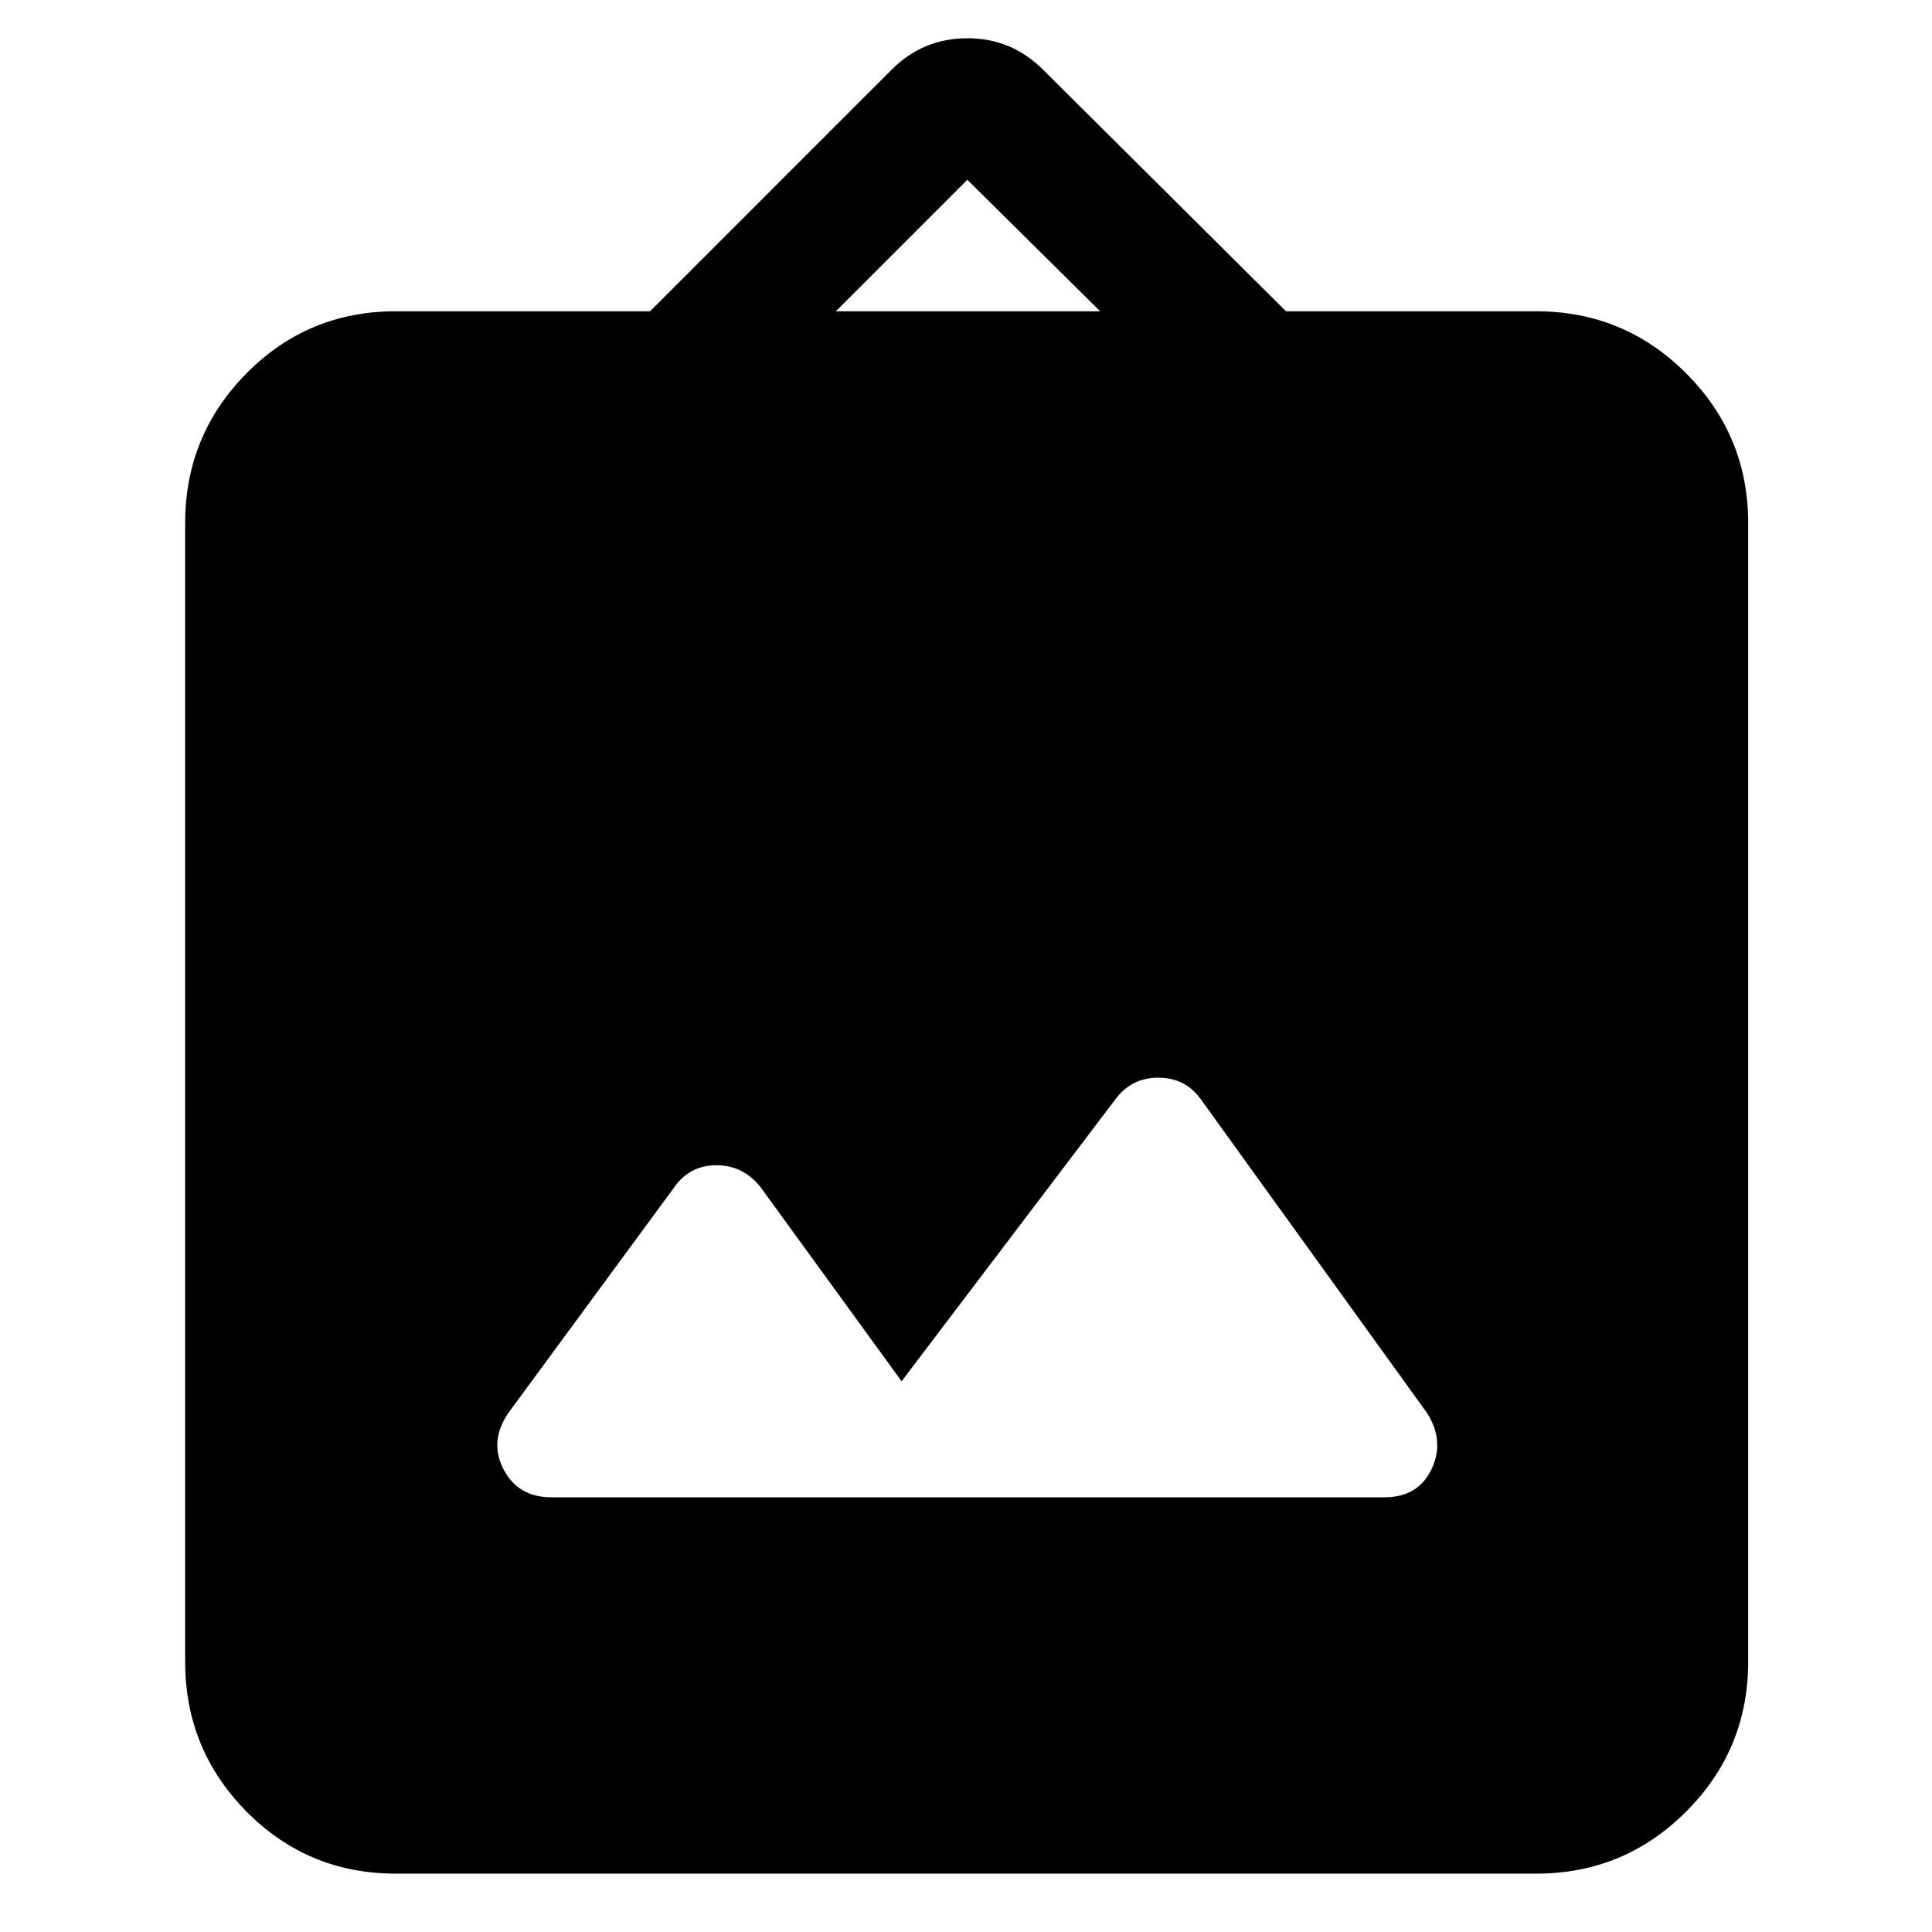 <svg xmlns="http://www.w3.org/2000/svg" height="40" viewBox="0 -960 960 960" width="40"><path d="M196.666-29Q153-29 122.5-59.834 92-90.666 92-134.332v-565.668q0-43.666 30.5-74.499t74.166-30.833H323l120-120.001Q458.667-941 480.667-941t37.666 15.666L639-805.333h124.334q43.666 0 74.499 30.833 30.834 30.833 30.834 74.499v565.668q0 43.666-30.834 74.5Q807-29 763.334-29H196.666ZM448-273.666 378-370q-8.667-11-22-11t-21 11l-82.333 112q-9.667 14-2.5 28 7.166 14 23.833 14h414q16.667 0 23.334-14Q718-244 709-258L597-413.333q-7.667-11-21-11.167-13.333-.167-21.333 10.167L448-273.666Zm-32.667-531.667h131.334l-66-65.334-65.334 65.334Z"/></svg>